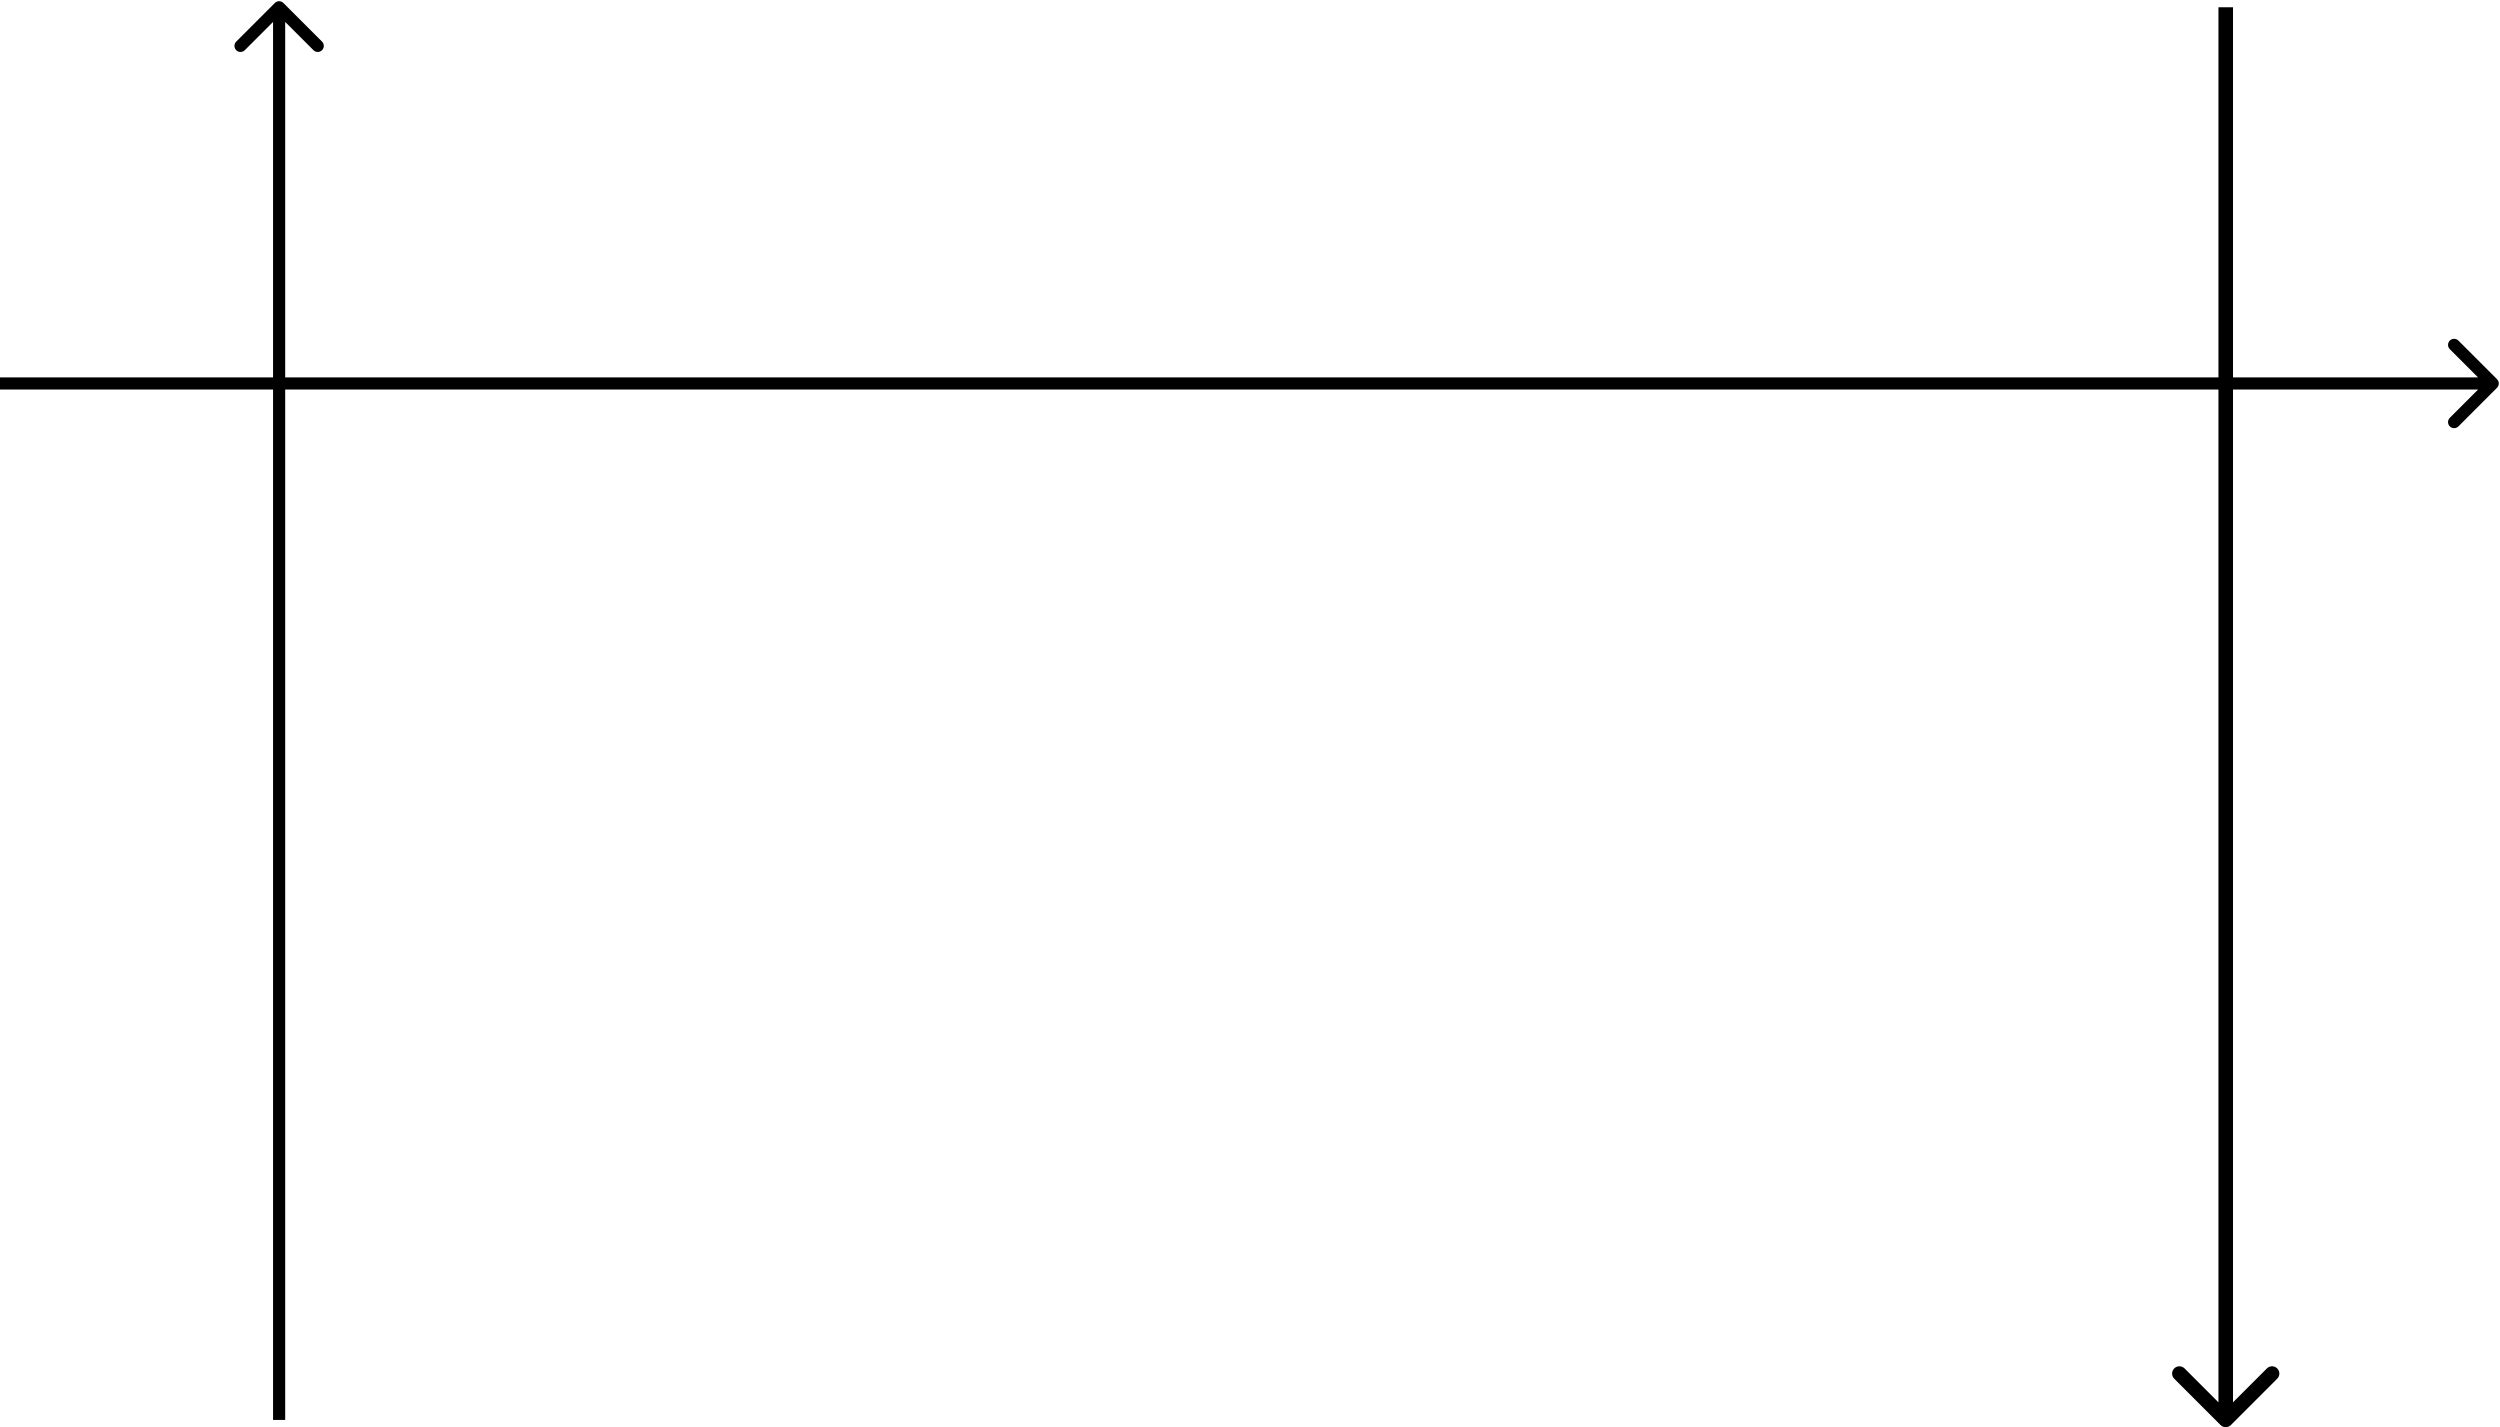 <svg width="1030" height="588" viewBox="0 0 1030 588" fill="none" xmlns="http://www.w3.org/2000/svg">
<path fill-rule="evenodd" clip-rule="evenodd" d="M97.322 17.142L113.232 1.232C114.209 0.256 115.791 0.256 116.768 1.232L132.678 17.142C133.654 18.119 133.654 19.701 132.678 20.678C131.701 21.654 130.118 21.654 129.142 20.678L117.5 9.036L117.5 155.5L914 155.5V3L920 3V155.5L1020.96 155.5L1009.32 143.858C1008.35 142.881 1008.35 141.299 1009.32 140.322C1010.3 139.346 1011.88 139.346 1012.86 140.322L1028.77 156.232C1029.74 157.208 1029.74 158.791 1028.77 159.768L1012.86 175.678C1011.88 176.654 1010.3 176.654 1009.32 175.678C1008.35 174.701 1008.35 173.118 1009.32 172.142L1020.96 160.5L920 160.5V577.757L933.971 563.787C935.142 562.615 937.042 562.615 938.213 563.787C939.385 564.958 939.385 566.858 938.213 568.029L919.121 587.121C917.95 588.293 916.05 588.293 914.879 587.121L895.787 568.029C894.615 566.858 894.615 564.958 895.787 563.787C896.958 562.615 898.858 562.615 900.029 563.787L914 577.757V160.5L117.5 160.5L117.5 585H112.5L112.5 160.5L0 160.5V155.5L112.5 155.5L112.5 9.036L100.858 20.678C99.882 21.654 98.299 21.654 97.322 20.678C96.346 19.701 96.346 18.119 97.322 17.142Z" fill="black"/>
</svg>
